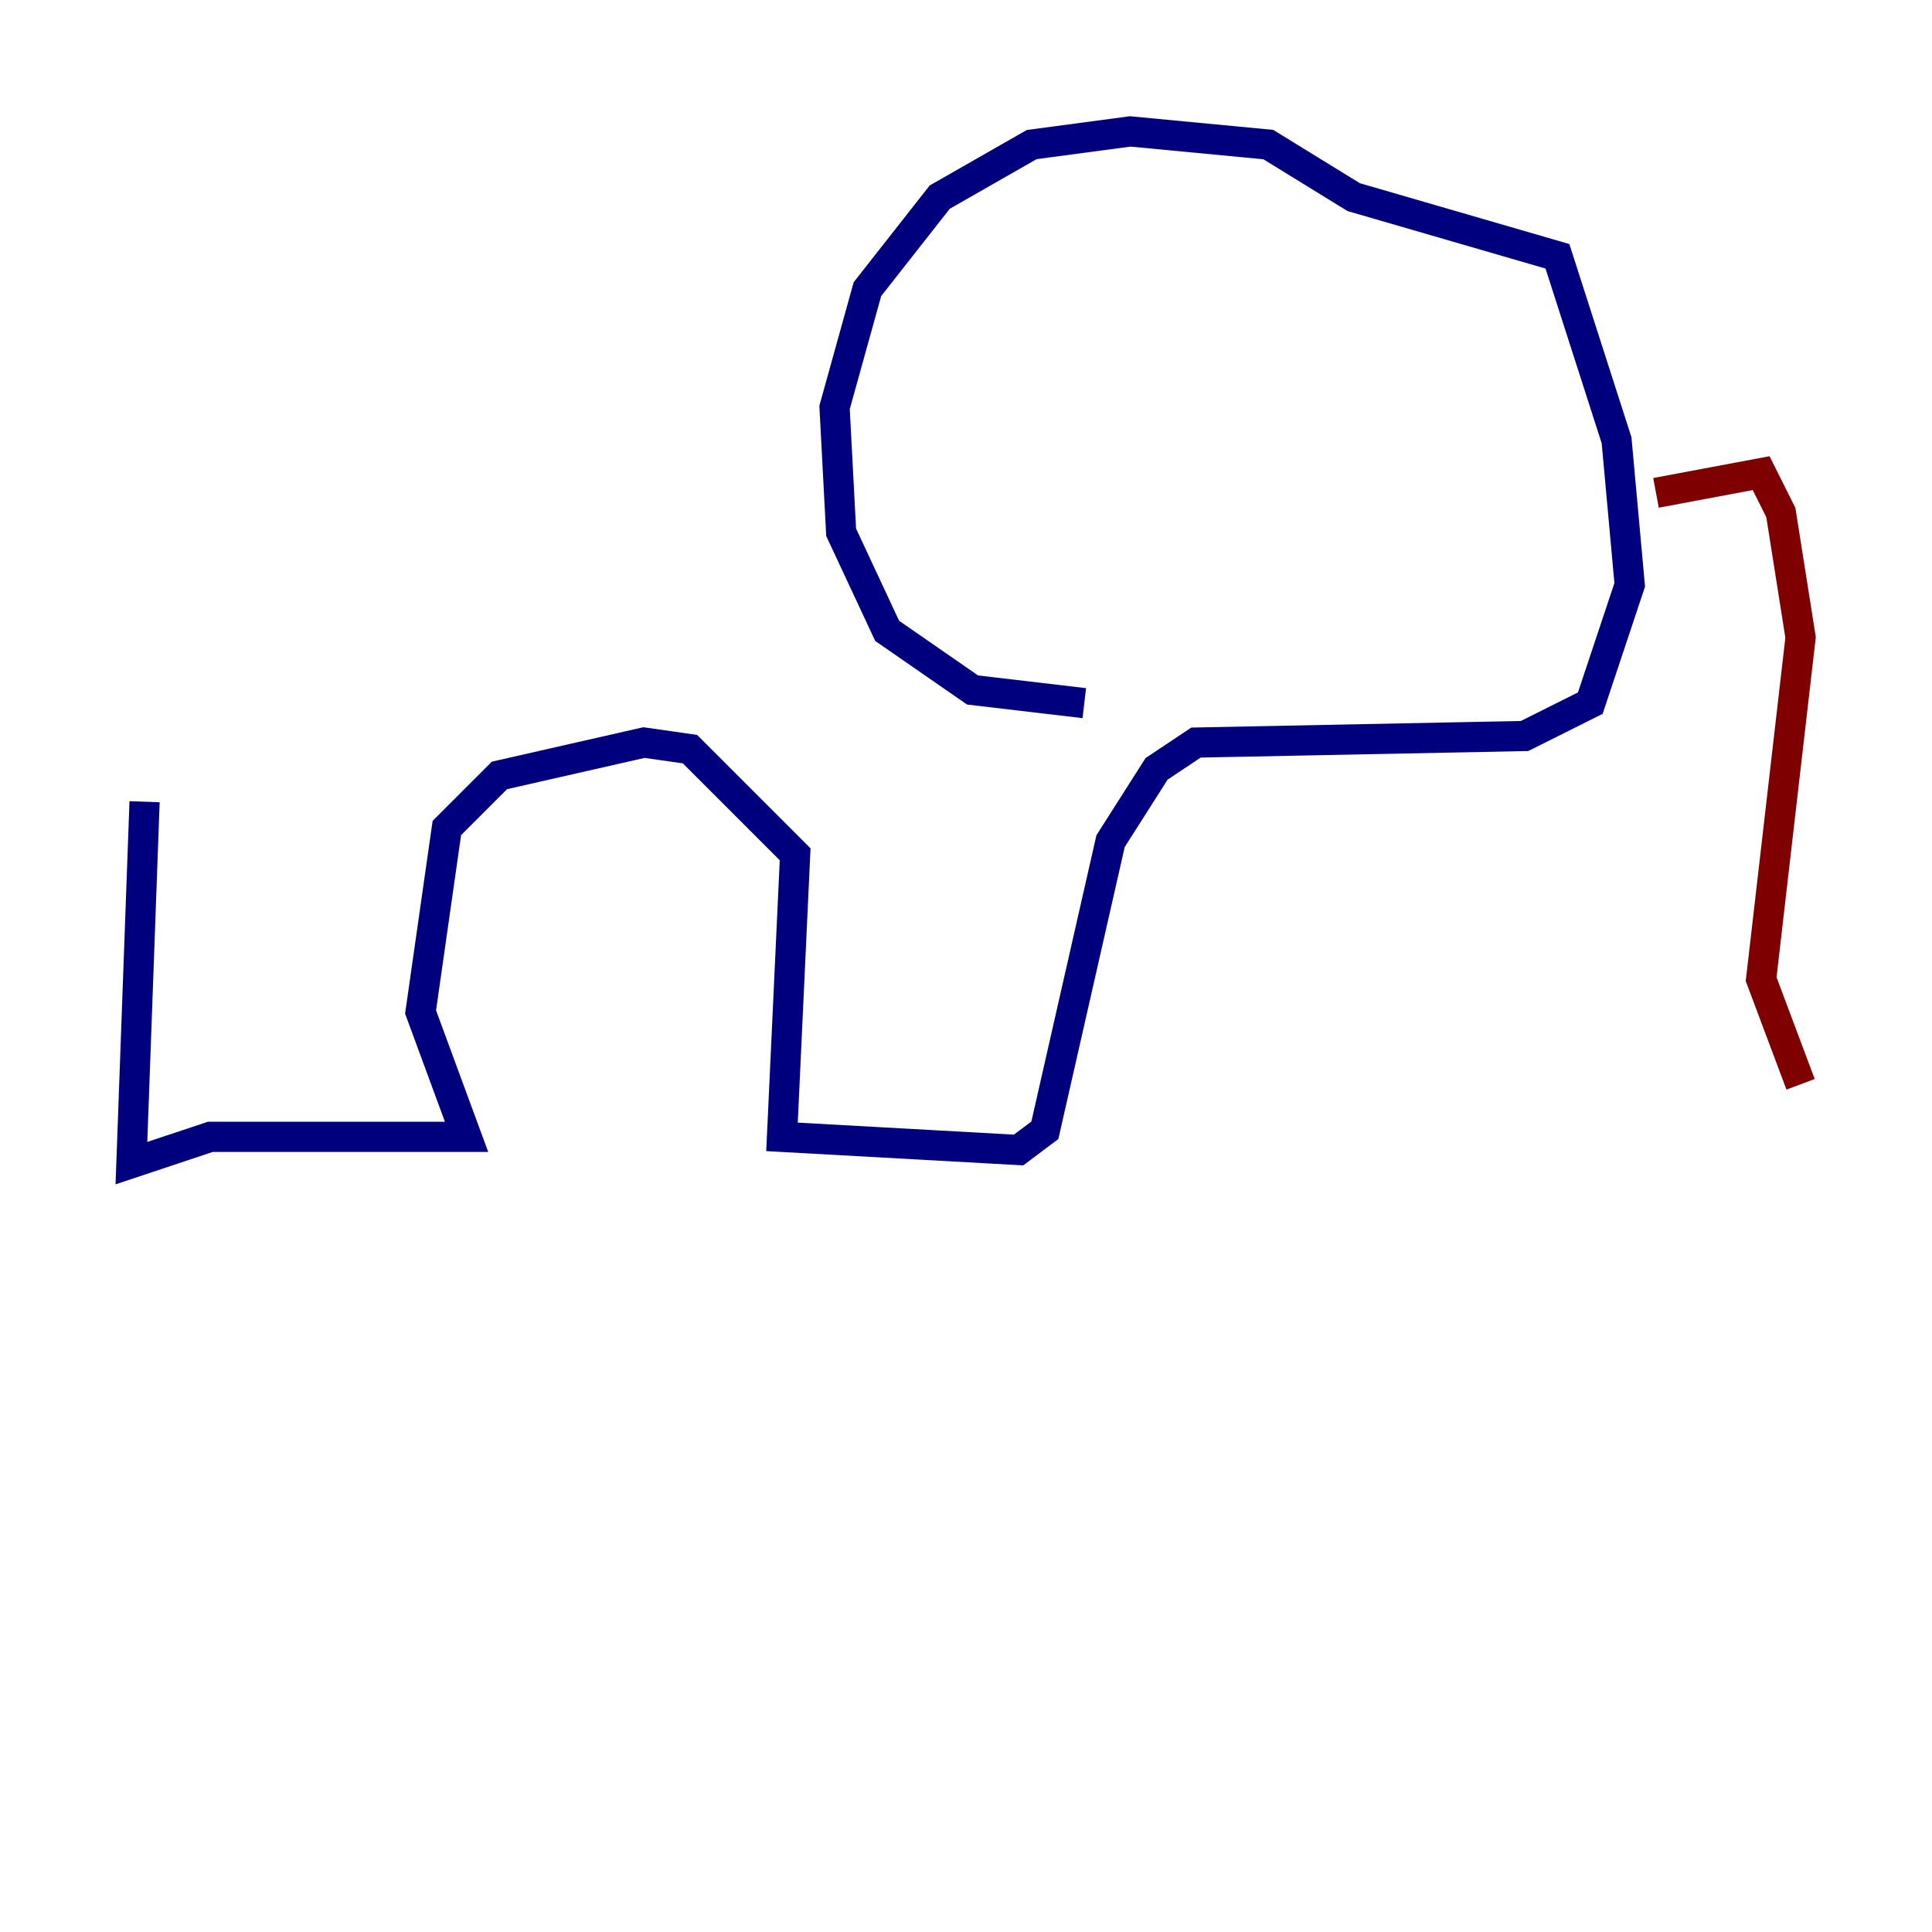 <?xml version="1.0" encoding="utf-8" ?>
<svg baseProfile="tiny" height="128" version="1.2" viewBox="0,0,128,128" width="128" xmlns="http://www.w3.org/2000/svg" xmlns:ev="http://www.w3.org/2001/xml-events" xmlns:xlink="http://www.w3.org/1999/xlink"><defs /><polyline fill="none" points="9.578,53.116 8.707,77.061 13.932,75.32 30.912,75.32 27.864,67.048 29.605,54.857 33.088,51.374 42.667,49.197 45.714,49.633 52.68,56.599 51.809,75.32 67.483,76.191 69.225,74.884 73.578,55.728 76.626,50.939 79.238,49.197 101.007,48.762 105.361,46.585 107.973,38.748 107.102,29.17 103.184,16.98 89.687,13.061 84.027,9.578 74.884,8.707 68.354,9.578 62.258,13.061 57.469,19.157 55.292,26.993 55.728,35.265 58.776,41.796 64.435,45.714 71.837,46.585" stroke="#00007f" stroke-width="2" /><polyline fill="none" points="109.714,32.653 116.68,31.347 117.986,33.959 119.293,42.231 116.68,64.871 119.293,71.837" stroke="#7f0000" stroke-width="2" /></svg>